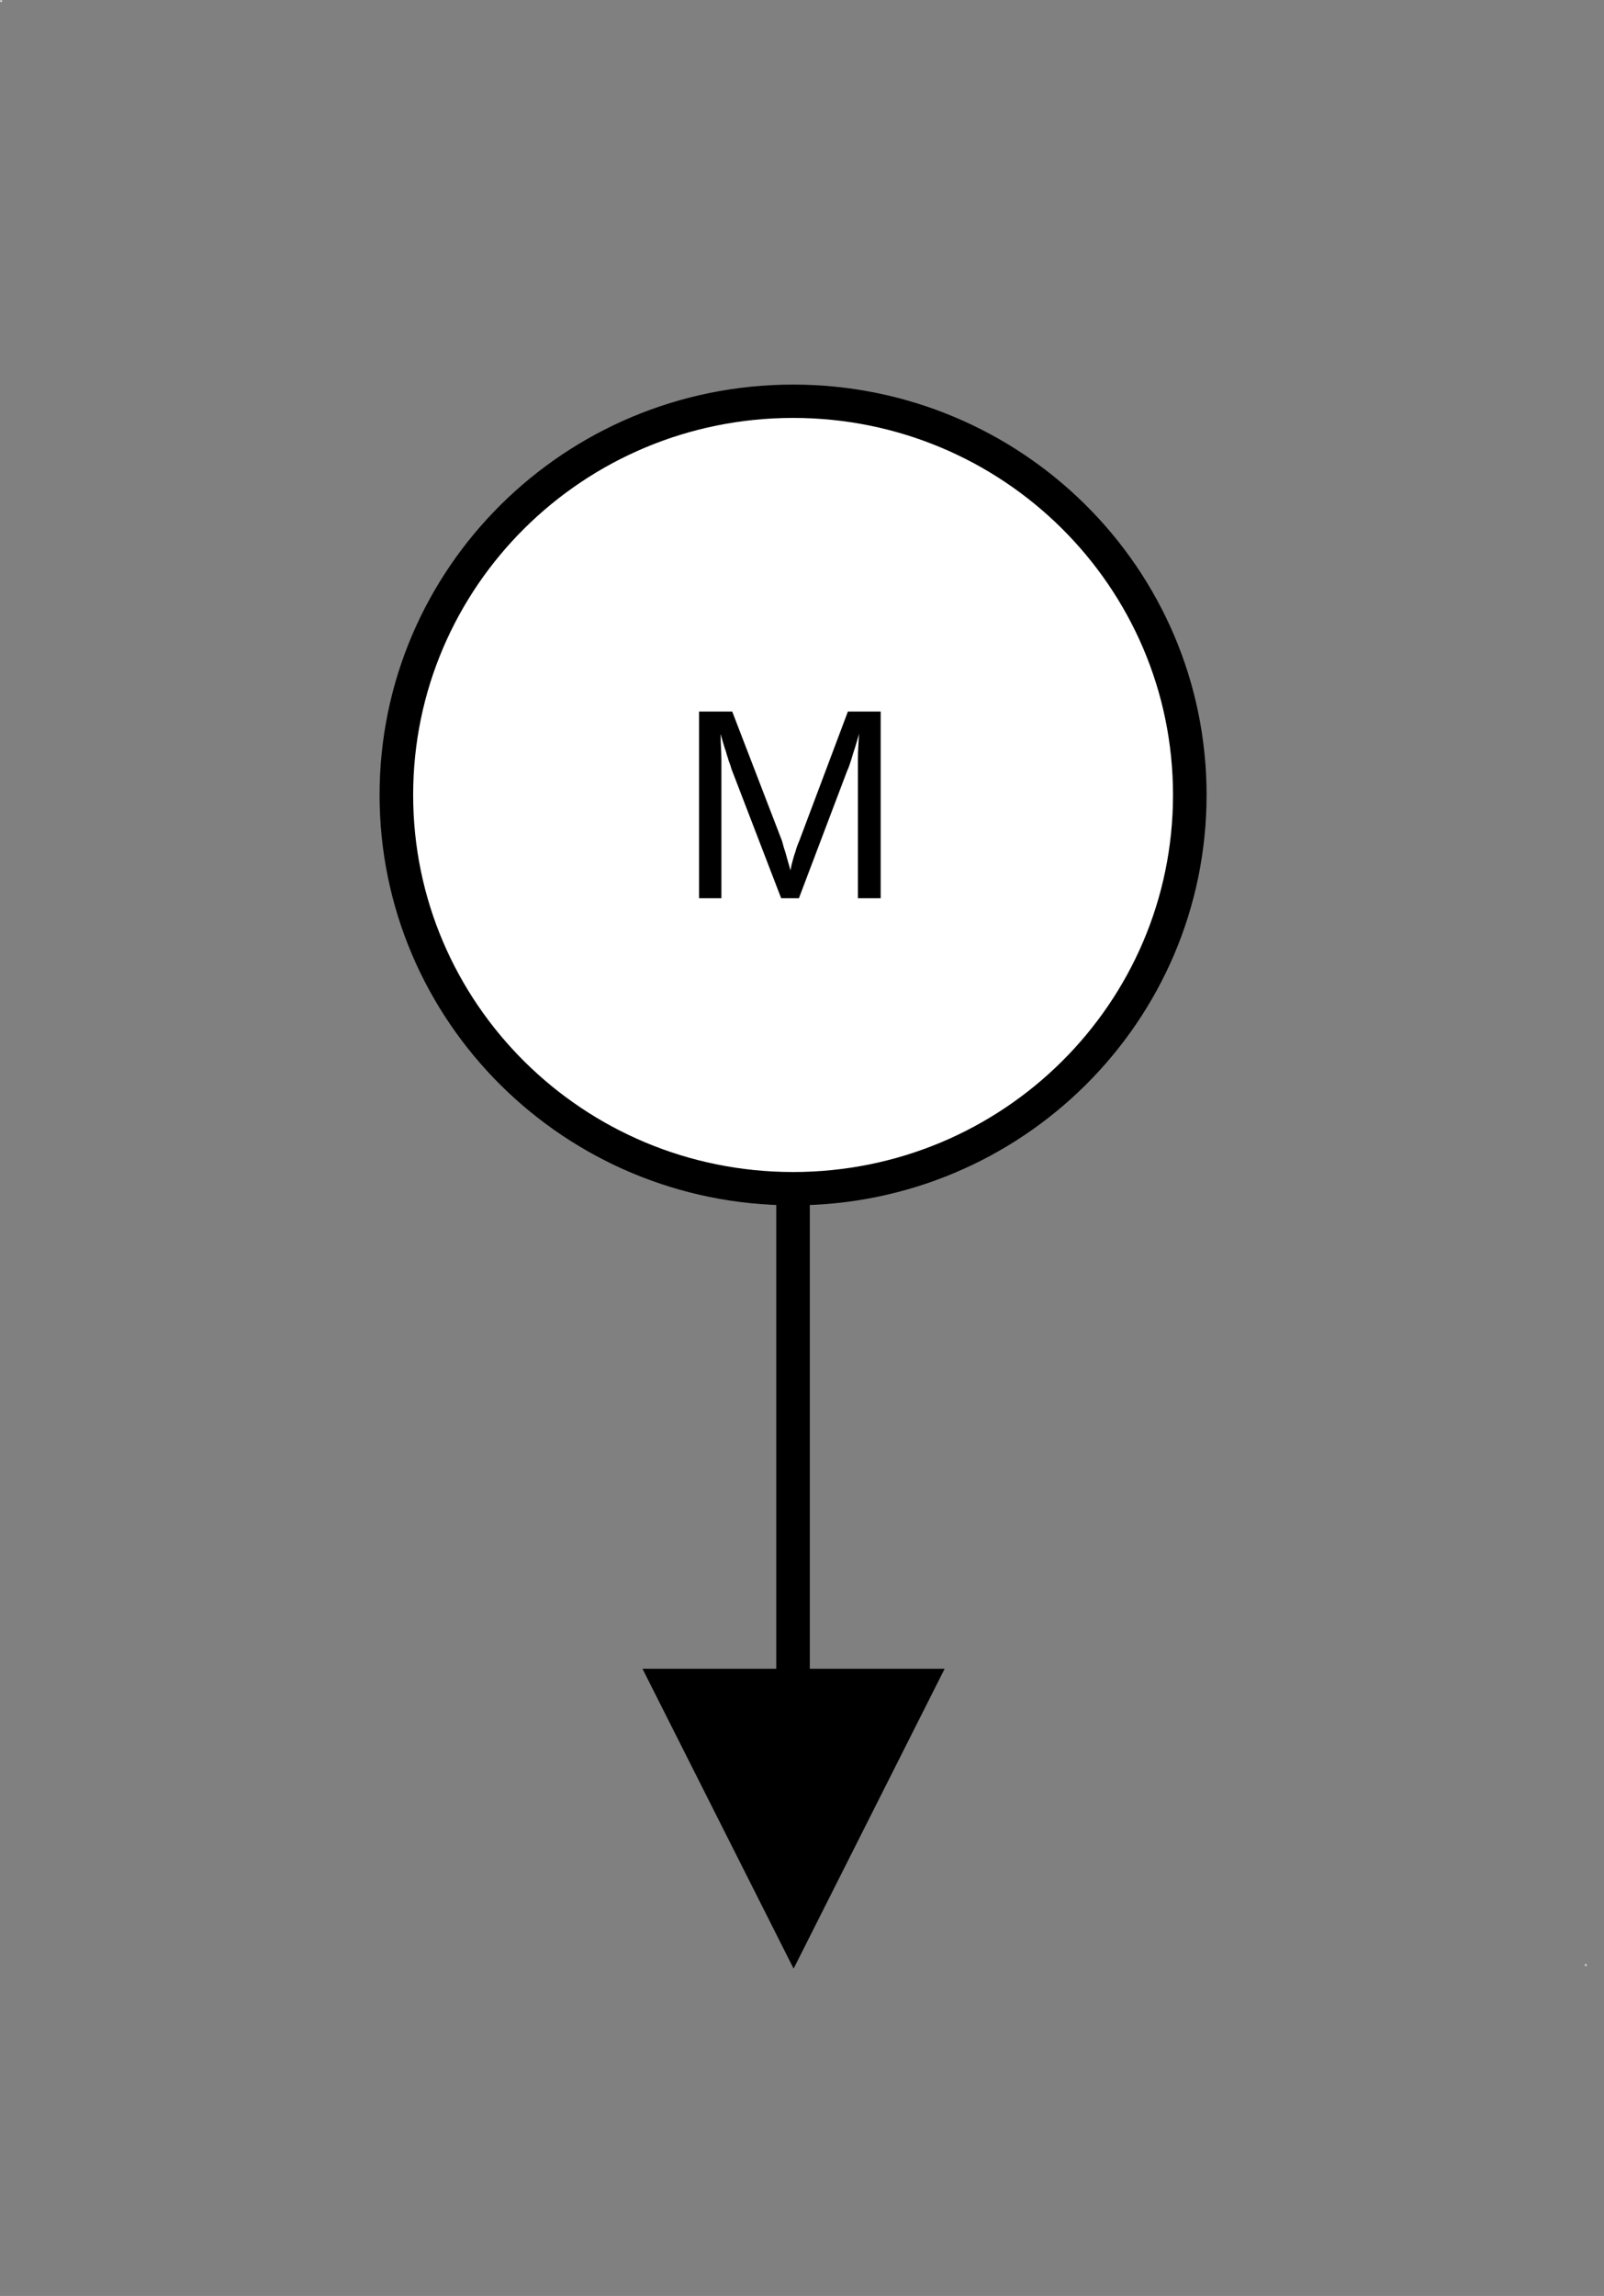 <?xml version='1.0' encoding='UTF-8'?>
<!DOCTYPE svg PUBLIC "-//W3C//DTD SVG 1.0//EN" "C:\SeeVisioDTD\svg10.dtd">
<!--
/*******************************************************************************
* Copyright (c) 2010-2014 ITER Organization.
* All rights reserved. This program and the accompanying materials
* are made available under the terms of the Eclipse Public License v1.0
* which accompanies this distribution, and is available at
* http://www.eclipse.org/legal/epl-v10.html
******************************************************************************/
-->
<svg xmlns="http://www.w3.org/2000/svg" xmlns:xlink="http://www.w3.org/1999/xlink" width="65pt" height="93pt" viewBox="0 0 65 93" version="1.1">
<rect x="0" y="0" width="65" height="93" fill="#808080" stroke="none"/>
<defs>
<g>
<symbol overflow="visible" id="glyph0-0">
<path style="stroke:none;" d="M 0.359 0 L 0.359 -7.328 L 3.281 -7.328 L 3.281 0 Z M 0.734 -0.359 L 2.922 -0.359 L 2.922 -6.969 L 0.734 -6.969 Z M 0.734 -0.359 "/>
</symbol>
<symbol overflow="visible" id="glyph0-1">
<path style="stroke:none;" d="M 7.344 0 L 7.344 -5.047 C 7.344 -5.234 7.344 -5.422 7.344 -5.609 C 7.344 -5.797 7.348 -5.969 7.359 -6.125 C 7.367 -6.312 7.379 -6.488 7.391 -6.656 C 7.336 -6.477 7.285 -6.301 7.234 -6.125 C 7.18 -5.969 7.129 -5.801 7.078 -5.625 C 7.023 -5.445 6.969 -5.289 6.906 -5.156 L 4.953 0 L 4.234 0 L 2.25 -5.156 C 2.227 -5.207 2.207 -5.27 2.188 -5.344 C 2.164 -5.414 2.141 -5.488 2.109 -5.562 C 2.086 -5.645 2.062 -5.727 2.031 -5.812 C 2.008 -5.906 1.984 -5.988 1.953 -6.062 C 1.891 -6.258 1.832 -6.457 1.781 -6.656 C 1.781 -6.457 1.785 -6.258 1.797 -6.062 C 1.805 -5.895 1.812 -5.719 1.812 -5.531 C 1.812 -5.352 1.812 -5.191 1.812 -5.047 L 1.812 0 L 0.906 0 L 0.906 -7.562 L 2.25 -7.562 L 4.266 -2.328 C 4.285 -2.254 4.312 -2.16 4.344 -2.047 C 4.383 -1.93 4.422 -1.812 4.453 -1.688 C 4.484 -1.57 4.516 -1.461 4.547 -1.359 C 4.578 -1.254 4.598 -1.176 4.609 -1.125 C 4.617 -1.176 4.633 -1.254 4.656 -1.359 C 4.688 -1.473 4.719 -1.586 4.75 -1.703 C 4.789 -1.816 4.828 -1.93 4.859 -2.047 C 4.898 -2.16 4.938 -2.254 4.969 -2.328 L 6.938 -7.562 L 8.266 -7.562 L 8.266 0 Z M 7.344 0 "/>
</symbol>
</g>
</defs>
<g id="surface1">
<path style="fill:none;stroke-width:0.01;stroke-linecap:round;stroke-linejoin:round;stroke:rgb(100%,100%,100%);stroke-opacity:1;stroke-miterlimit:3;" d="M 0 49.749 L 0.029 49.749 L 0.029 49.776 L 0 49.776 Z M 0 49.749 " transform="matrix(1.89,0,0,1.875,0.019,-93.259)"/>
<path style="fill:none;stroke-width:0.01;stroke-linecap:round;stroke-linejoin:round;stroke:rgb(100%,100%,100%);stroke-opacity:1;stroke-miterlimit:3;" d="M -0 49.748 L 0.028 49.748 L 0.028 49.777 L -0 49.777 Z M -0 49.748 " transform="matrix(1.89,0,0,1.875,64.239,-13.706)"/>
<path style="fill:none;stroke-width:0.72;stroke-linecap:round;stroke-linejoin:round;stroke:rgb(0%,0%,0%);stroke-opacity:1;stroke-miterlimit:3;" d="M -0.001 49.779 L 10.37 49.779 " transform="matrix(0,1.875,-1.89,0,126.219,48.15)"/>
<path style=" stroke:none;fill-rule:evenodd;fill:rgb(0%,0%,0%);fill-opacity:1;" d="M 38.281 67.594 L 32.16 79.742 L 26.035 67.594 L 38.281 67.594 "/>
<path style=" stroke:none;fill-rule:evenodd;fill:rgb(100%,100%,100%);fill-opacity:1;" d="M 48.207 32.199 C 48.207 23.395 41.012 16.254 32.137 16.254 C 23.258 16.254 16.062 23.395 16.062 32.199 C 16.062 41.008 23.258 48.148 32.137 48.148 C 41.012 48.148 48.207 41.008 48.207 32.199 Z M 48.207 32.199 "/>
<g style="fill:rgb(0%,0%,0%);fill-opacity:1;">
  <use xlink:href="#glyph0-1" x="27.422" y="36.384"/>
</g>
<path style="fill:none;stroke-width:0.72;stroke-linecap:round;stroke-linejoin:round;stroke:rgb(0%,0%,0%);stroke-opacity:1;stroke-miterlimit:3;" d="M 17.011 41.27 C 17.011 36.574 13.203 32.765 8.506 32.765 C 3.807 32.765 -0.001 36.574 -0.001 41.27 C -0.001 45.967 3.807 49.776 8.506 49.776 C 13.203 49.776 17.011 45.967 17.011 41.27 Z M 17.011 41.27 " transform="matrix(1.89,0,0,1.875,16.064,-45.181)"/>
</g>
</svg>
